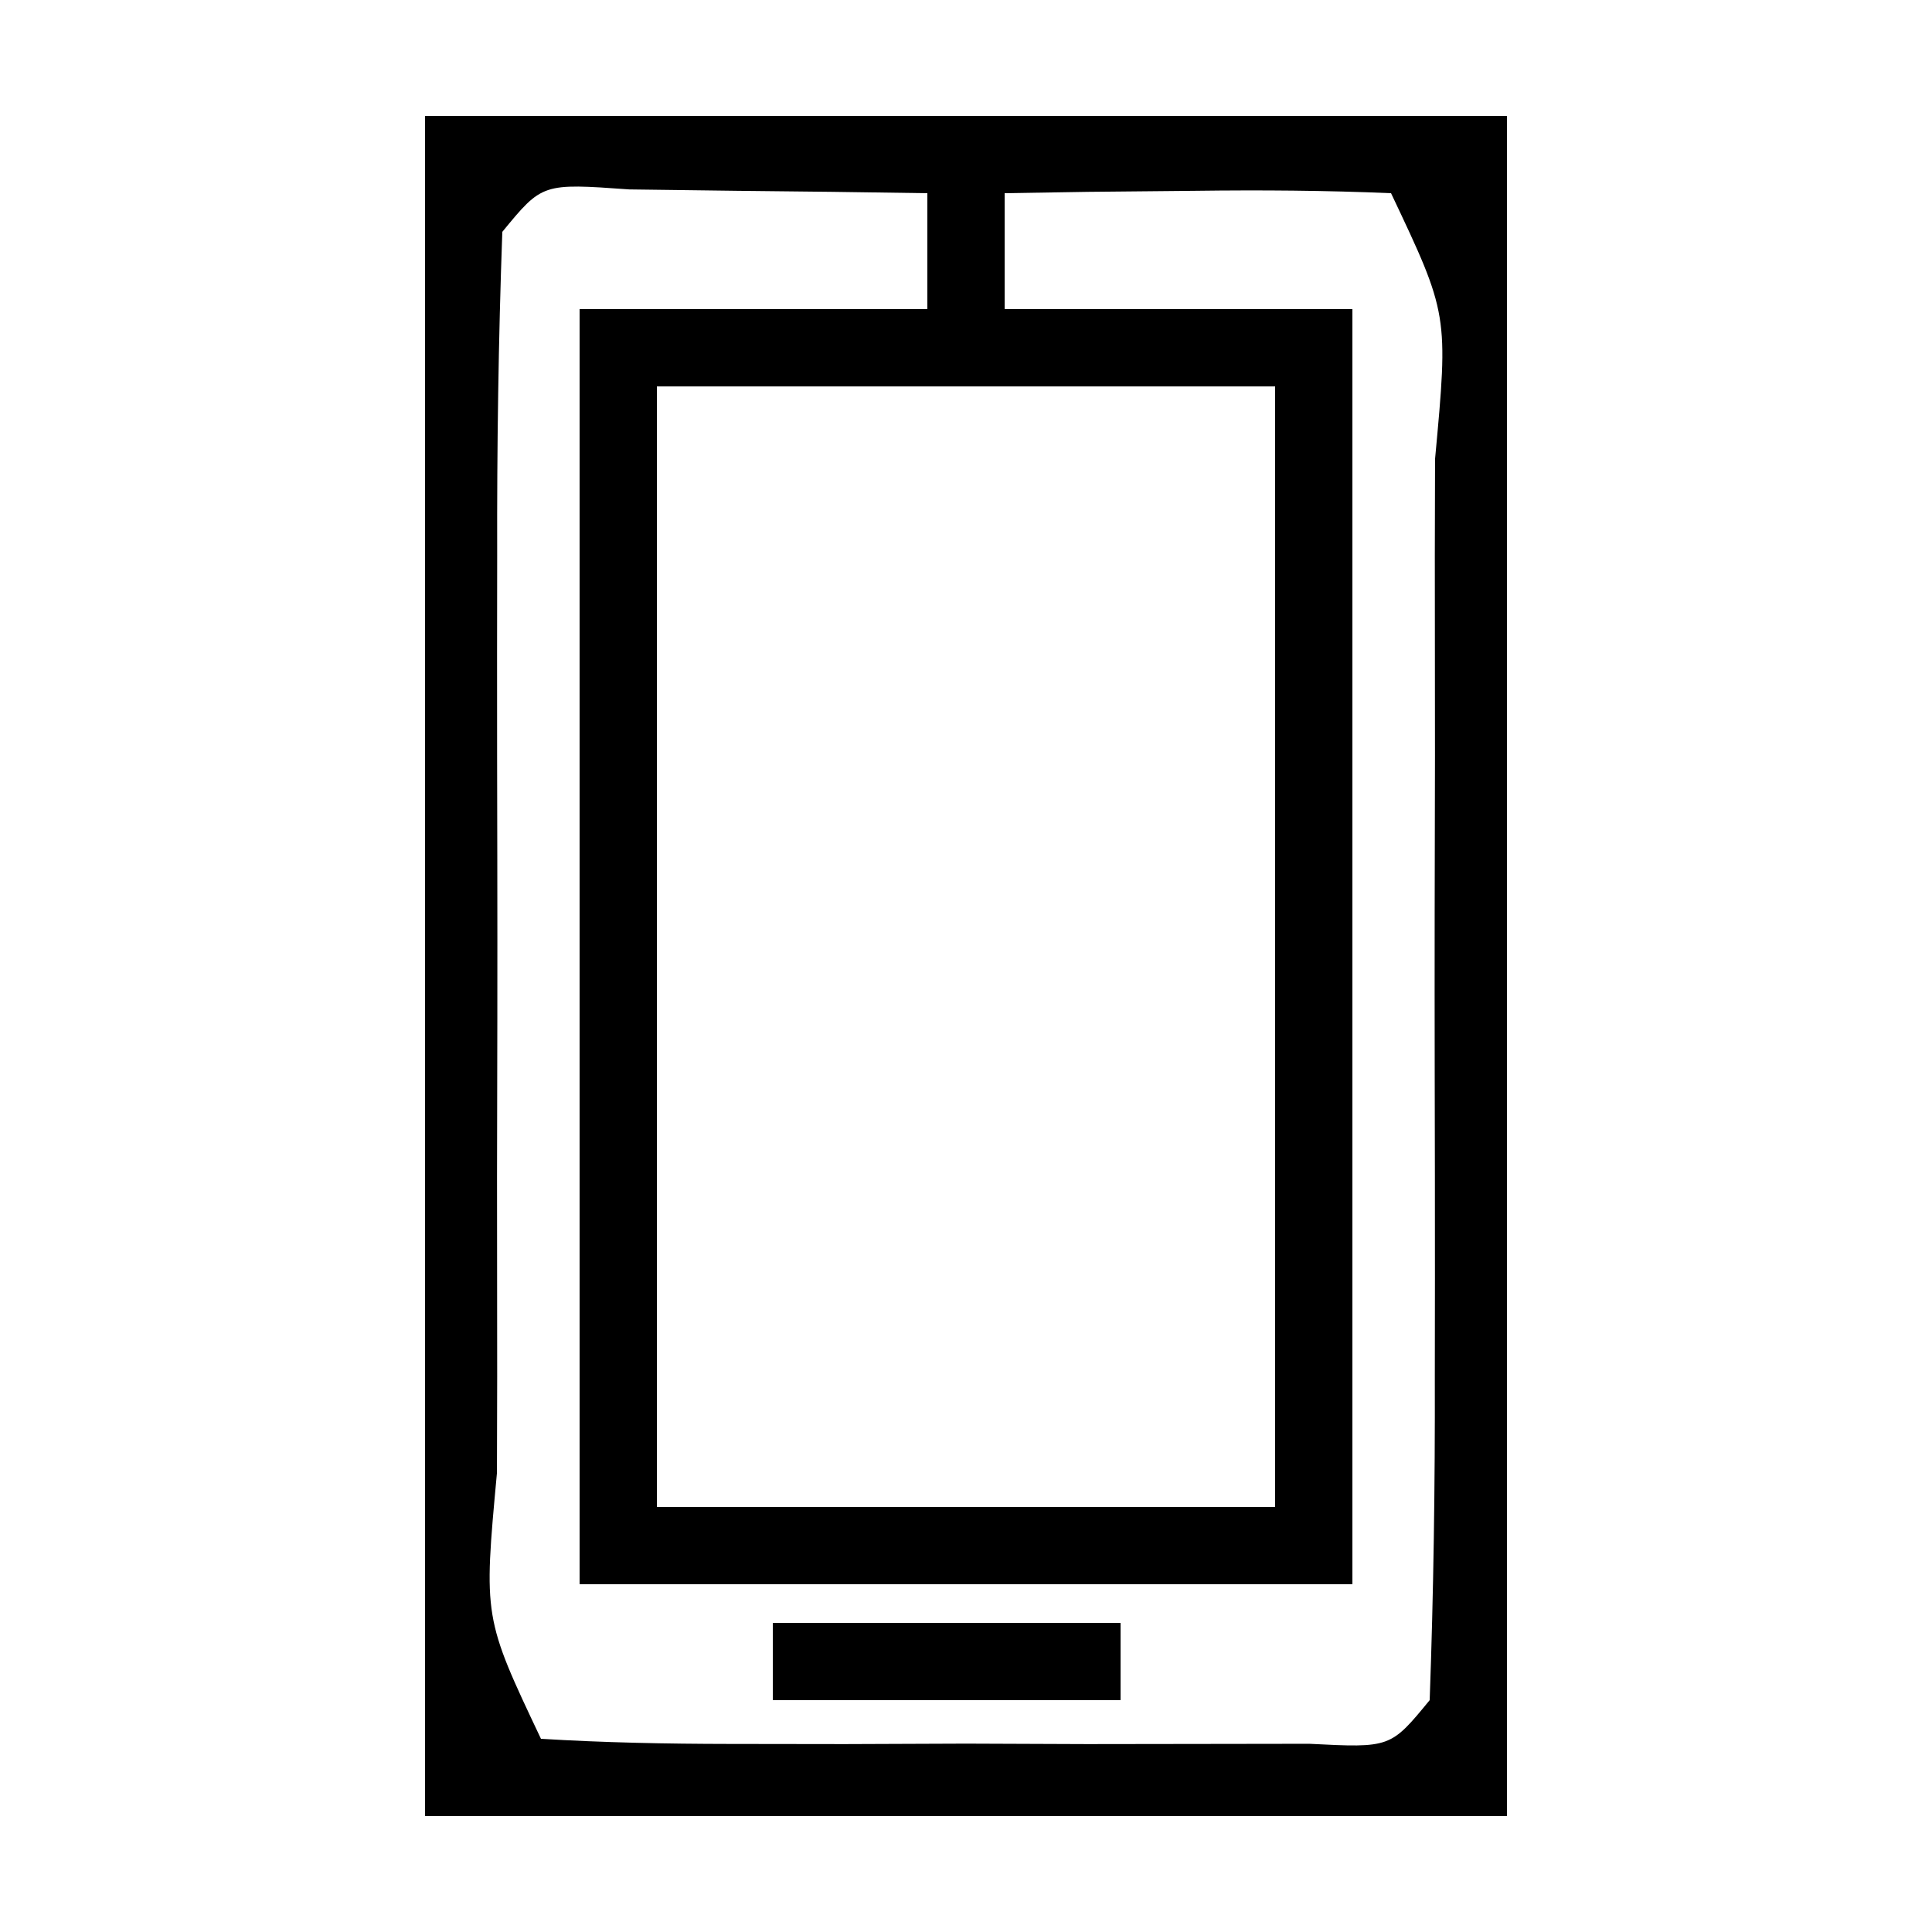 <?xml version="1.0" encoding="UTF-8"?>
<svg version="1.1" xmlns="http://www.w3.org/2000/svg" width="50" height="50">
<path d="M0 0 C9.24 0 18.48 0 28 0 C28 14.52 28 29.04 28 44 C18.76 44 9.52 44 0 44 C0 29.48 0 14.96 0 0 Z M2 3 C1.899 5.8 1.86 8.575 1.867 11.375 C1.866 12.215 1.865 13.054 1.864 13.919 C1.864 15.698 1.865 17.477 1.87 19.256 C1.875 21.988 1.87 24.721 1.863 27.453 C1.864 29.177 1.865 30.901 1.867 32.625 C1.865 33.448 1.863 34.271 1.861 35.119 C1.514 38.864 1.514 38.864 3 42 C4.623 42.099 6.249 42.131 7.875 42.133 C8.86 42.134 9.845 42.135 10.859 42.137 C12.414 42.131 12.414 42.131 14 42.125 C15.036 42.129 16.073 42.133 17.141 42.137 C18.125 42.135 19.11 42.134 20.125 42.133 C21.035 42.132 21.945 42.131 22.883 42.129 C24.985 42.236 24.985 42.236 26 41 C26.101 38.2 26.14 35.425 26.133 32.625 C26.134 31.785 26.135 30.946 26.136 30.081 C26.136 28.302 26.135 26.523 26.13 24.744 C26.125 22.012 26.13 19.279 26.137 16.547 C26.136 14.823 26.135 13.099 26.133 11.375 C26.135 10.552 26.137 9.729 26.139 8.881 C26.486 5.136 26.486 5.136 25 2 C23.314 1.928 21.625 1.916 19.938 1.938 C19.018 1.947 18.099 1.956 17.152 1.965 C16.442 1.976 15.732 1.988 15 2 C15 2.99 15 3.98 15 5 C17.97 5 20.94 5 24 5 C24 15.89 24 26.78 24 38 C17.4 38 10.8 38 4 38 C4 27.11 4 16.22 4 5 C6.97 5 9.94 5 13 5 C13 4.01 13 3.02 13 2 C11.354 1.973 9.708 1.954 8.062 1.938 C6.688 1.92 6.688 1.92 5.285 1.902 C3.034 1.741 3.034 1.741 2 3 Z M6 7 C6 16.57 6 26.14 6 36 C11.28 36 16.56 36 22 36 C22 26.43 22 16.86 22 7 C16.72 7 11.44 7 6 7 Z " fill="#000000" transform="translate(11,3)"/>
<path d="M0 0 C2.97 0 5.94 0 9 0 C9 0.66 9 1.32 9 2 C6.03 2 3.06 2 0 2 C0 1.34 0 0.68 0 0 Z " fill="#000000" transform="translate(20,42)"/>
</svg>
